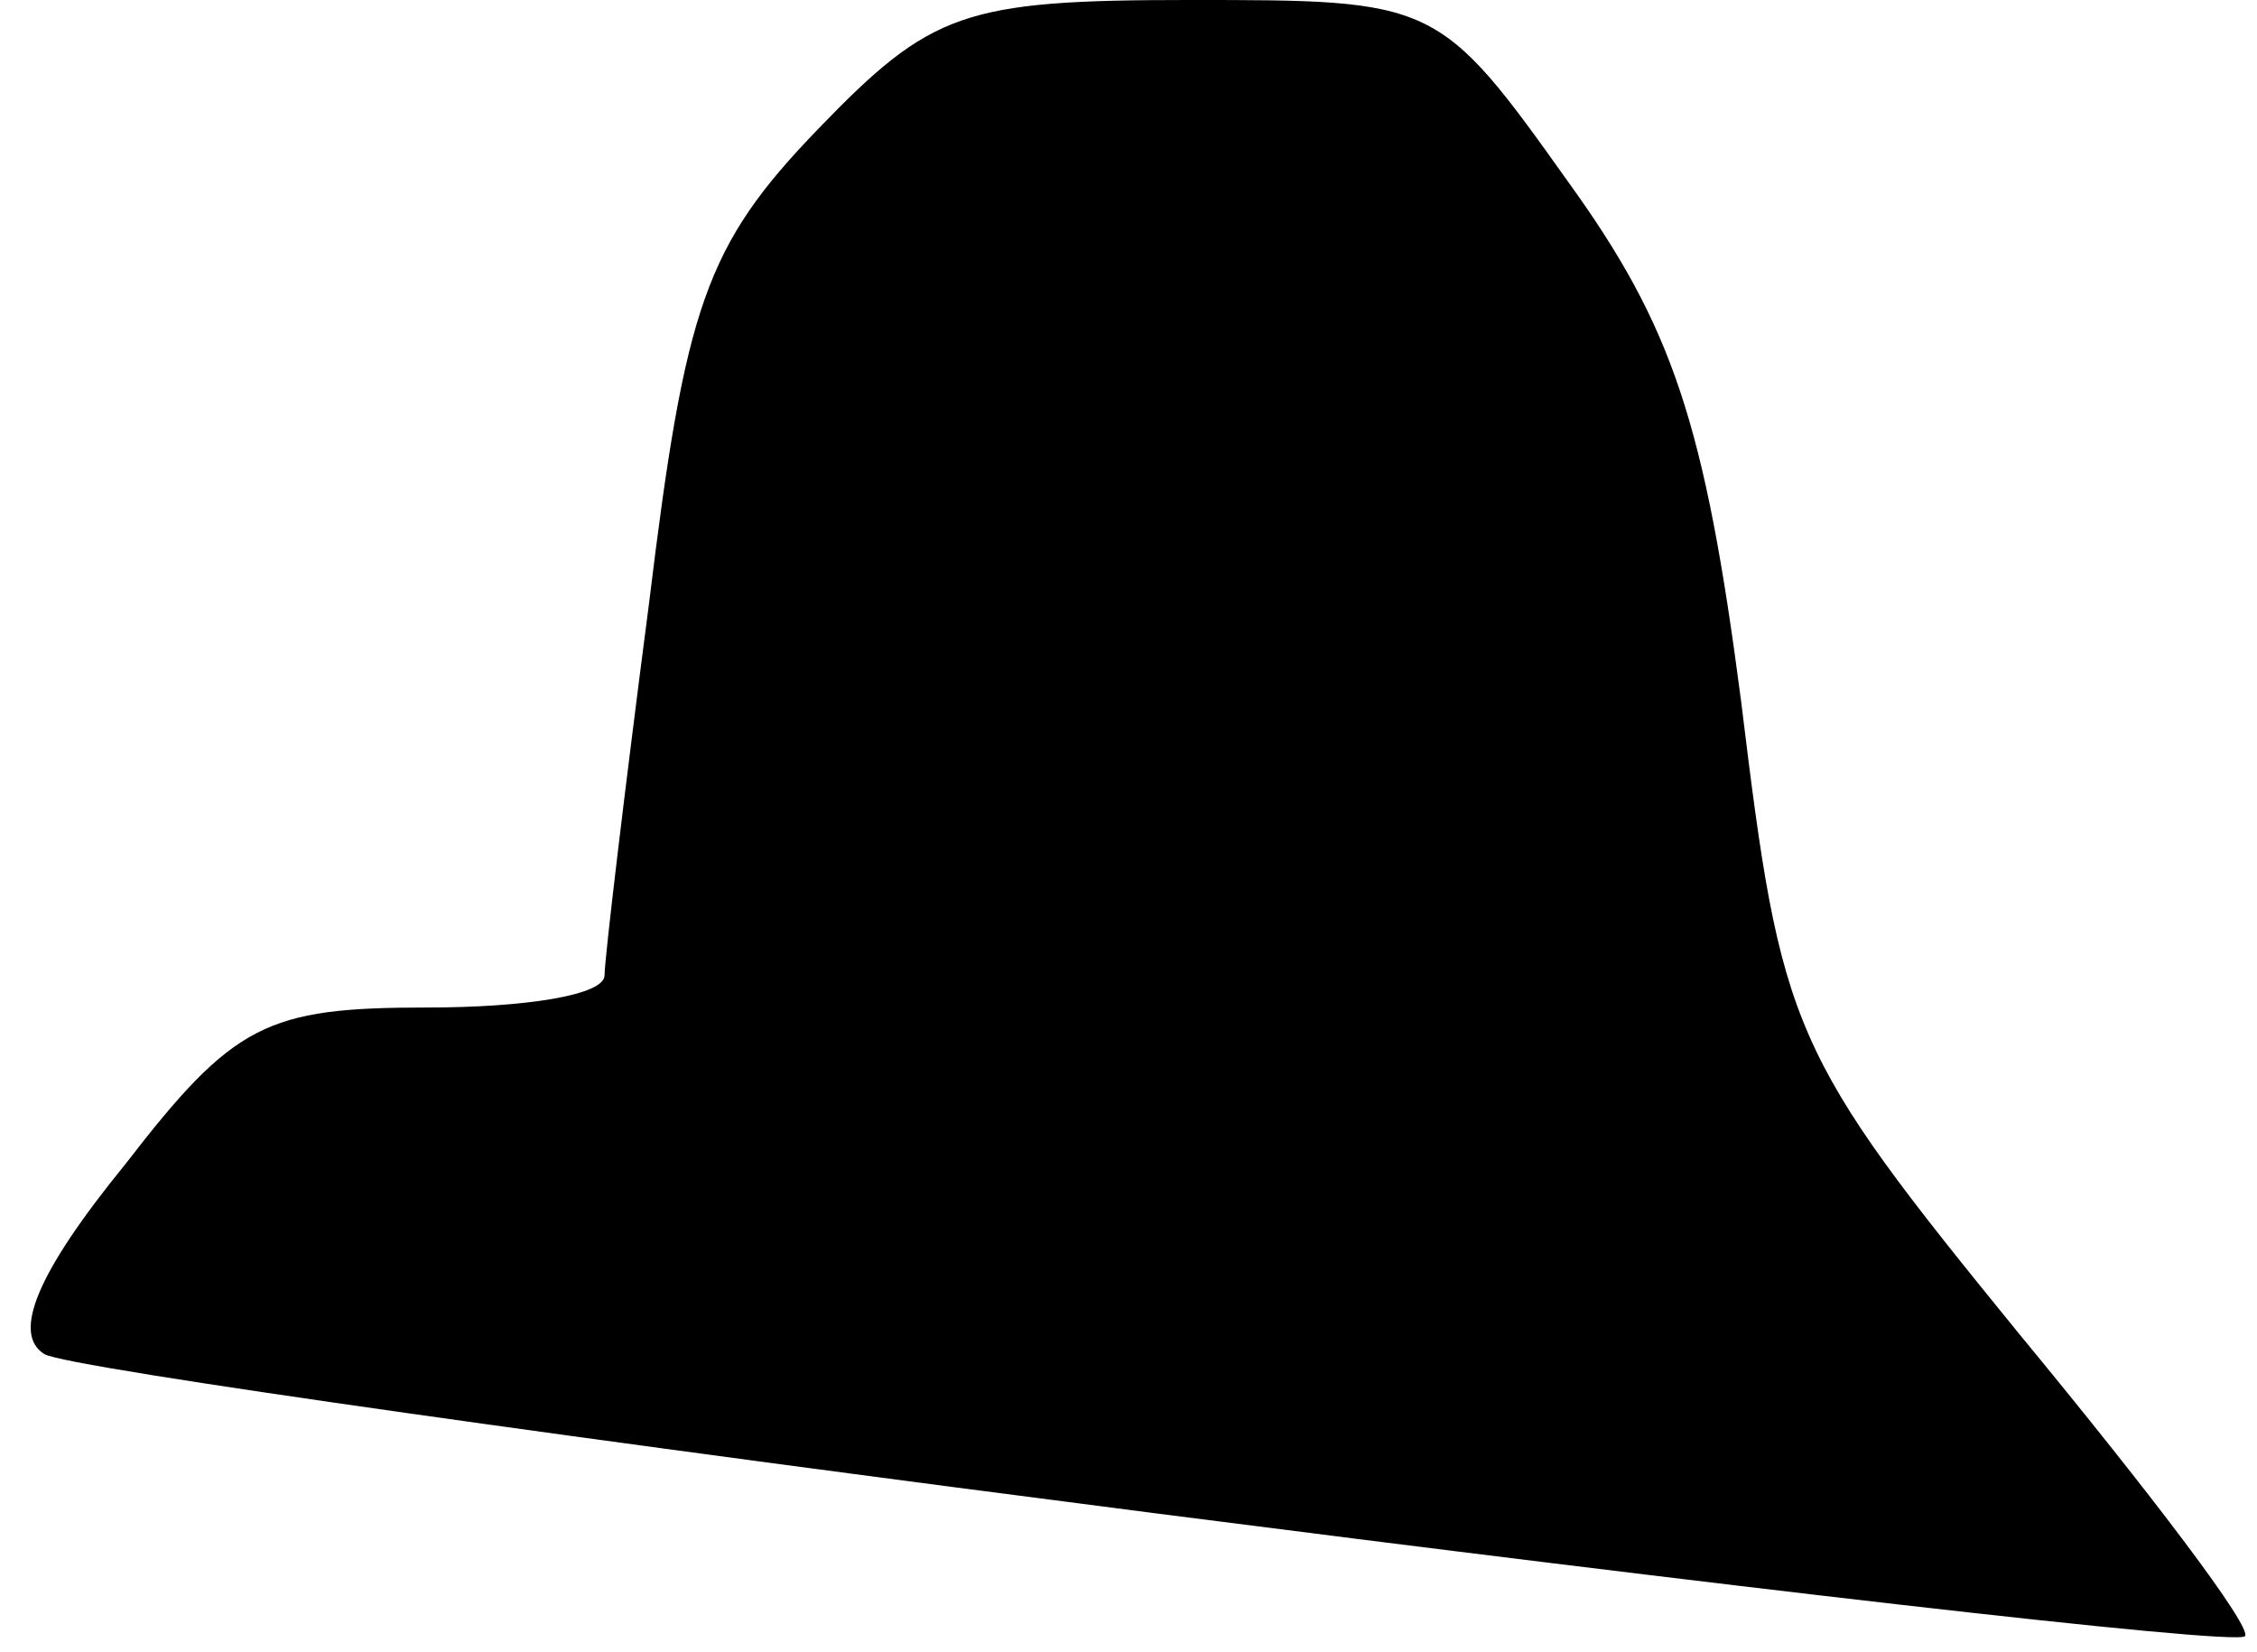 <?xml version="1.0" standalone="no"?>
<!DOCTYPE svg PUBLIC "-//W3C//DTD SVG 20010904//EN"
 "http://www.w3.org/TR/2001/REC-SVG-20010904/DTD/svg10.dtd">
<svg version="1.0" xmlns="http://www.w3.org/2000/svg"
 width="56pt" height="41pt" viewBox="0 0 56 41"
 preserveAspectRatio="xMidYMid meet">
<g transform="translate(0,41) scale(0.1,-0.1)"
fill="#000000" stroke="none">
<path fill="#000000" stroke="none" d="M203 378 c-28 -29 -33 -44 -42 -118 -6
-46 -11 -88 -11 -92 0 -5 -20 -8 -44 -8 -40 0 -48 -4 -75 -39 -22 -27 -28 -42
-20 -47 12 -7 541 -75 546 -70 2 2 -23 35 -56 75 -57 70 -59 75 -69 157 -9 69
-17 93 -43 129 -32 45 -33 45 -94 45 -56 0 -64 -3 -92 -32z"/>
</g>
</svg>
